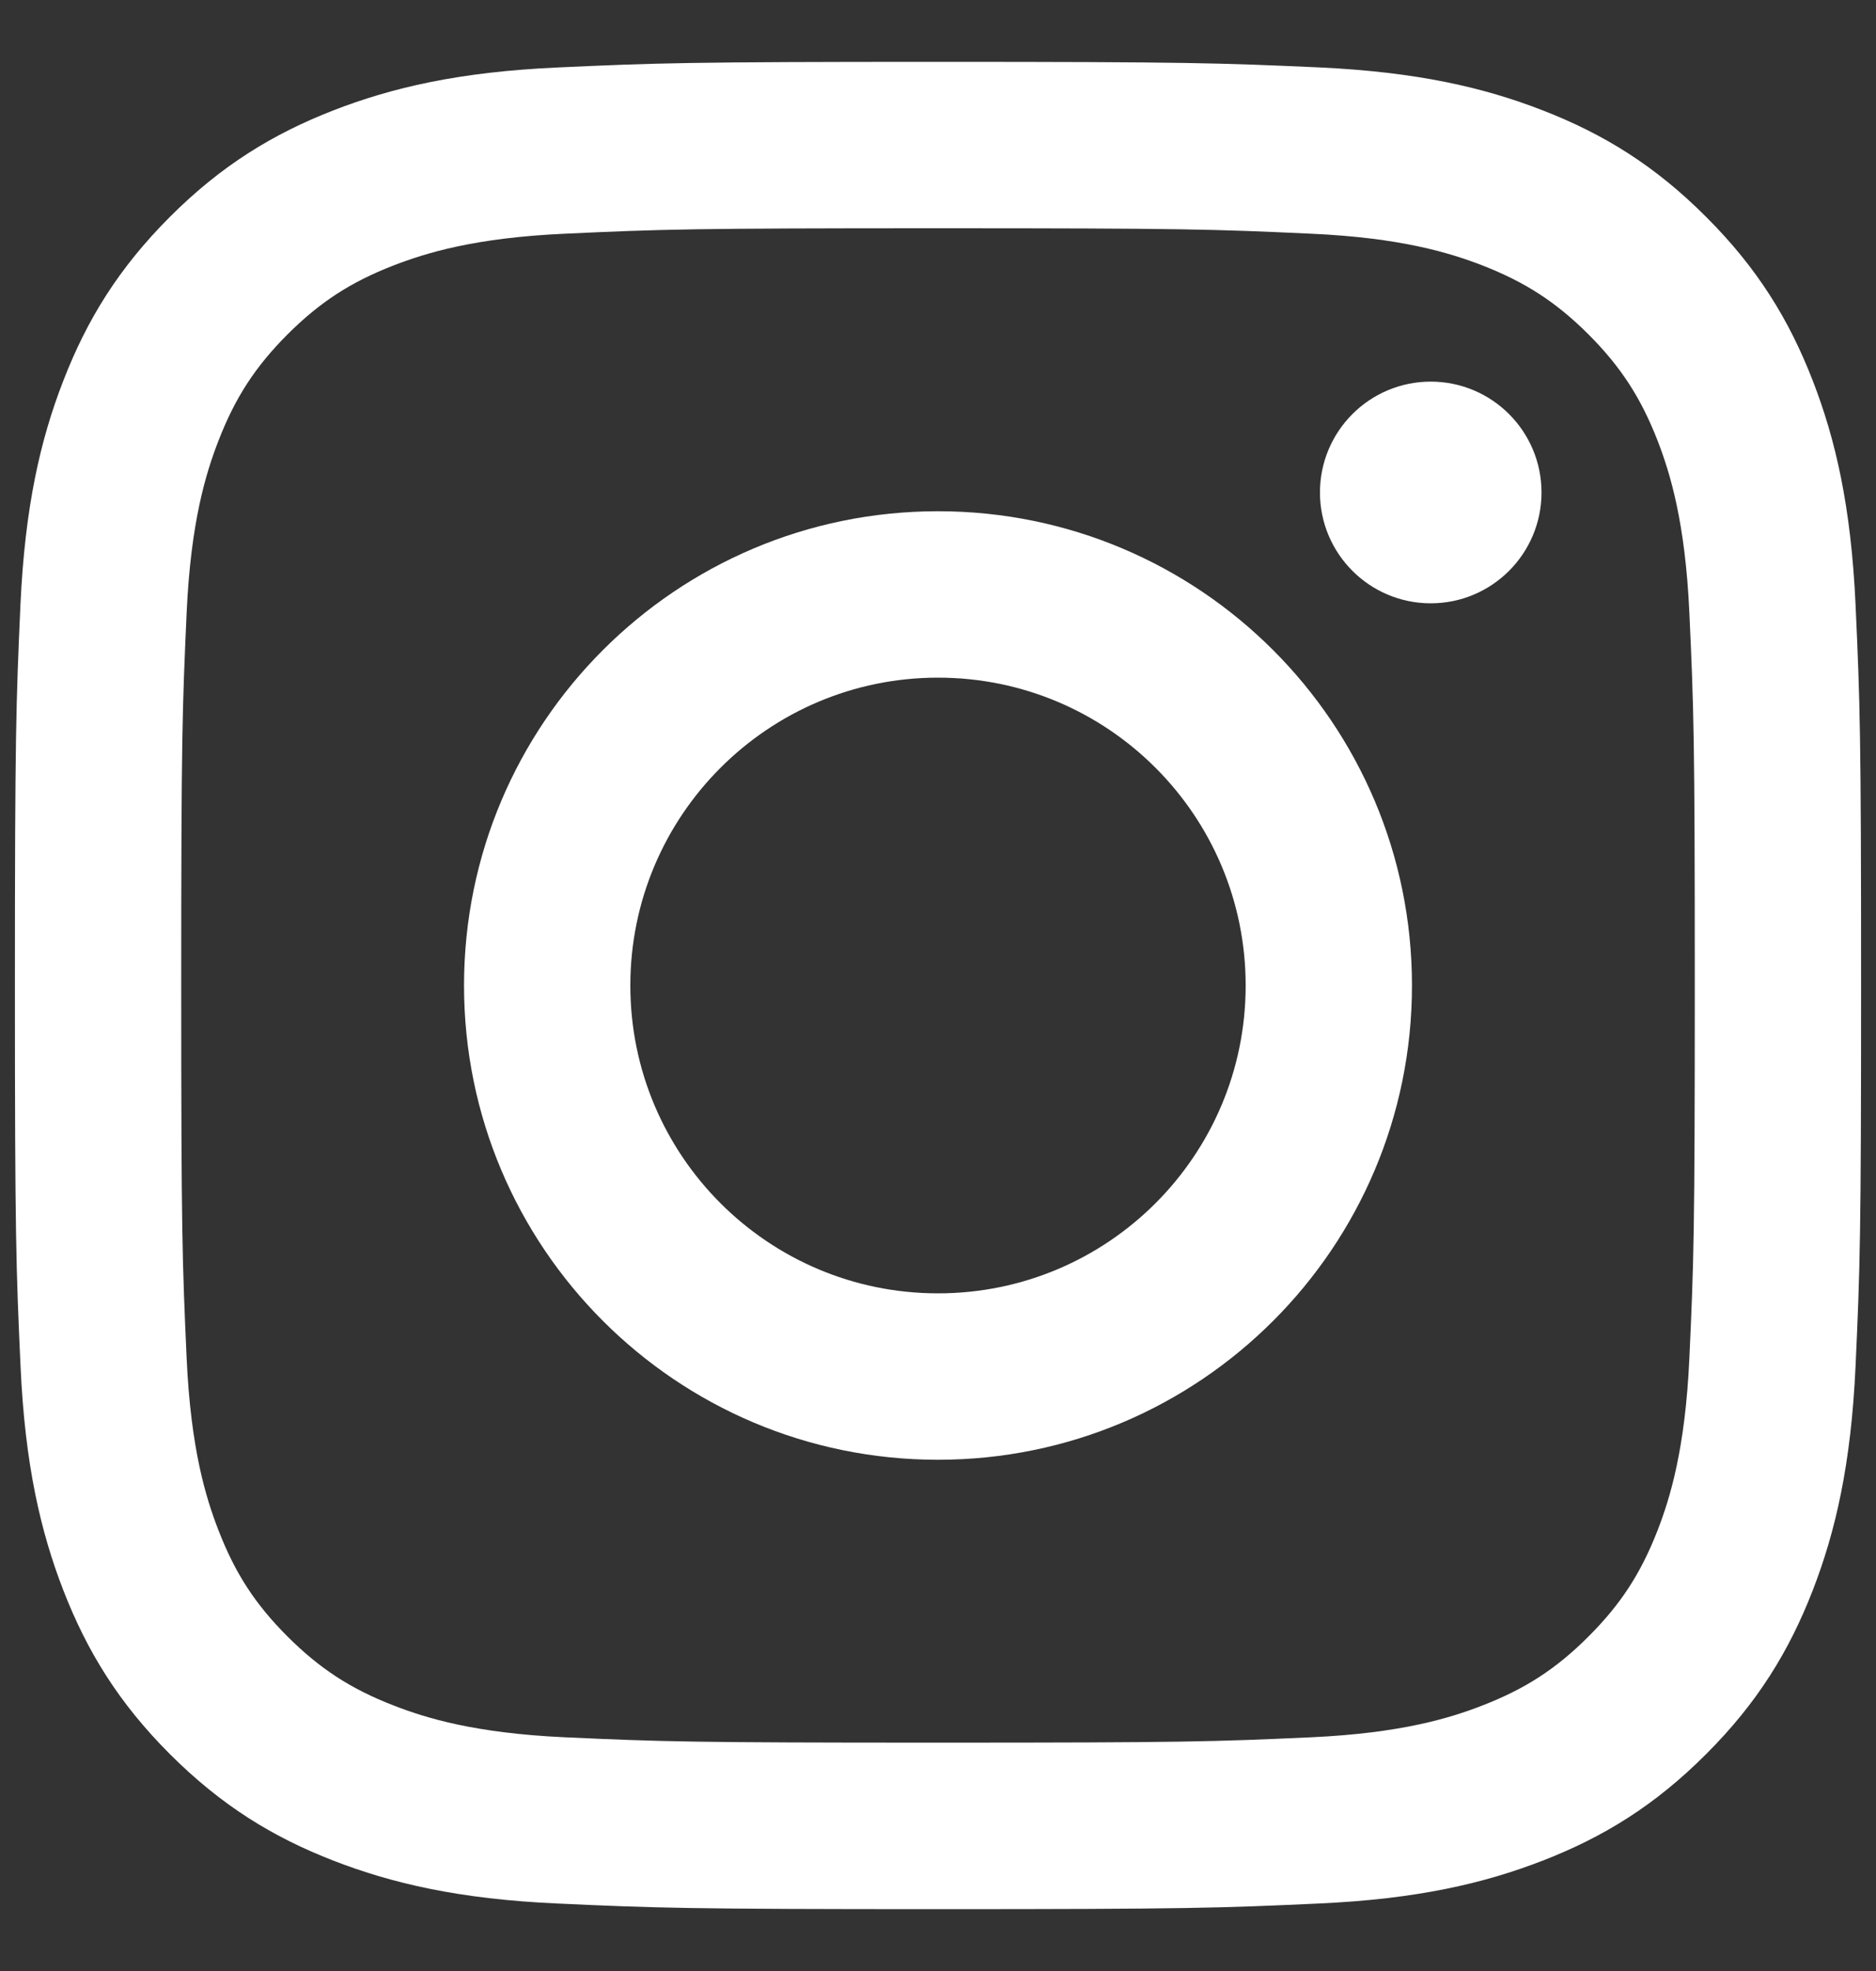 <svg width="20" height="21" viewBox="0 0 20 21" fill="none" xmlns="http://www.w3.org/2000/svg">
<rect x="0" y="0" width="20" height="21" fill="#333333" stroke="none"/>
<g clip-path="url(#clip0_1713_19314)">
<path d="M10 2.432C12.628 2.432 12.939 2.442 13.977 2.49C14.936 2.533 15.457 2.694 15.804 2.828C16.263 3.007 16.591 3.22 16.936 3.564C17.28 3.909 17.493 4.237 17.672 4.696C17.806 5.043 17.966 5.564 18.01 6.523C18.058 7.561 18.068 7.872 18.068 10.5C18.068 13.127 18.058 13.438 18.01 14.476C17.966 15.436 17.806 15.957 17.672 16.304C17.493 16.763 17.28 17.091 16.936 17.435C16.591 17.78 16.263 17.993 15.804 18.171C15.457 18.306 14.936 18.466 13.977 18.51C12.939 18.557 12.628 18.567 10 18.567C7.372 18.567 7.061 18.557 6.023 18.51C5.064 18.466 4.543 18.306 4.196 18.171C3.737 17.993 3.409 17.779 3.064 17.435C2.72 17.091 2.507 16.763 2.329 16.304C2.194 15.957 2.034 15.436 1.99 14.476C1.943 13.439 1.932 13.127 1.932 10.5C1.932 7.872 1.943 7.561 1.99 6.523C2.034 5.564 2.194 5.043 2.329 4.696C2.507 4.237 2.72 3.909 3.064 3.564C3.409 3.22 3.737 3.006 4.196 2.828C4.543 2.694 5.064 2.533 6.023 2.49C7.061 2.442 7.372 2.432 10 2.432ZM10 0.659C7.327 0.659 6.992 0.671 5.943 0.719C4.895 0.766 4.18 0.933 3.554 1.176C2.907 1.428 2.358 1.764 1.811 2.311C1.264 2.858 0.927 3.407 0.676 4.054C0.432 4.679 0.266 5.395 0.218 6.442C0.171 7.492 0.159 7.827 0.159 10.5C0.159 13.172 0.171 13.508 0.219 14.557C0.266 15.604 0.433 16.32 0.676 16.946C0.928 17.593 1.264 18.142 1.811 18.689C2.359 19.236 2.907 19.573 3.554 19.824C4.18 20.067 4.896 20.234 5.943 20.281C6.993 20.329 7.328 20.341 10 20.341C12.673 20.341 13.008 20.329 14.058 20.281C15.105 20.234 15.821 20.067 16.447 19.824C17.094 19.573 17.643 19.236 18.189 18.689C18.737 18.142 19.073 17.593 19.325 16.946C19.568 16.32 19.734 15.604 19.782 14.557C19.83 13.508 19.841 13.172 19.841 10.5C19.841 7.827 19.83 7.492 19.782 6.442C19.734 5.395 19.568 4.679 19.325 4.054C19.073 3.406 18.737 2.858 18.189 2.311C17.642 1.763 17.094 1.427 16.447 1.176C15.821 0.932 15.105 0.766 14.058 0.718C13.008 0.671 12.673 0.659 10 0.659Z" fill="white"/>
<path d="M10 5.447C7.209 5.447 4.947 7.709 4.947 10.5C4.947 13.29 7.209 15.553 10 15.553C12.791 15.553 15.053 13.291 15.053 10.5C15.053 7.709 12.791 5.447 10 5.447ZM10 13.78C8.188 13.78 6.72 12.311 6.72 10.5C6.72 8.689 8.189 7.22 10 7.22C11.812 7.22 13.28 8.689 13.28 10.5C13.28 12.311 11.812 13.78 10 13.78Z" fill="white"/>
<path d="M15.253 6.428C15.905 6.428 16.434 5.899 16.434 5.247C16.434 4.595 15.905 4.066 15.253 4.066C14.601 4.066 14.072 4.595 14.072 5.247C14.072 5.899 14.601 6.428 15.253 6.428Z" fill="white"/>
</g>
<defs>
<clipPath id="clip0_1713_19314">
<rect width="20" height="20" fill="white" transform="translate(0 0.5)"/>
</clipPath>
</defs>
</svg>
